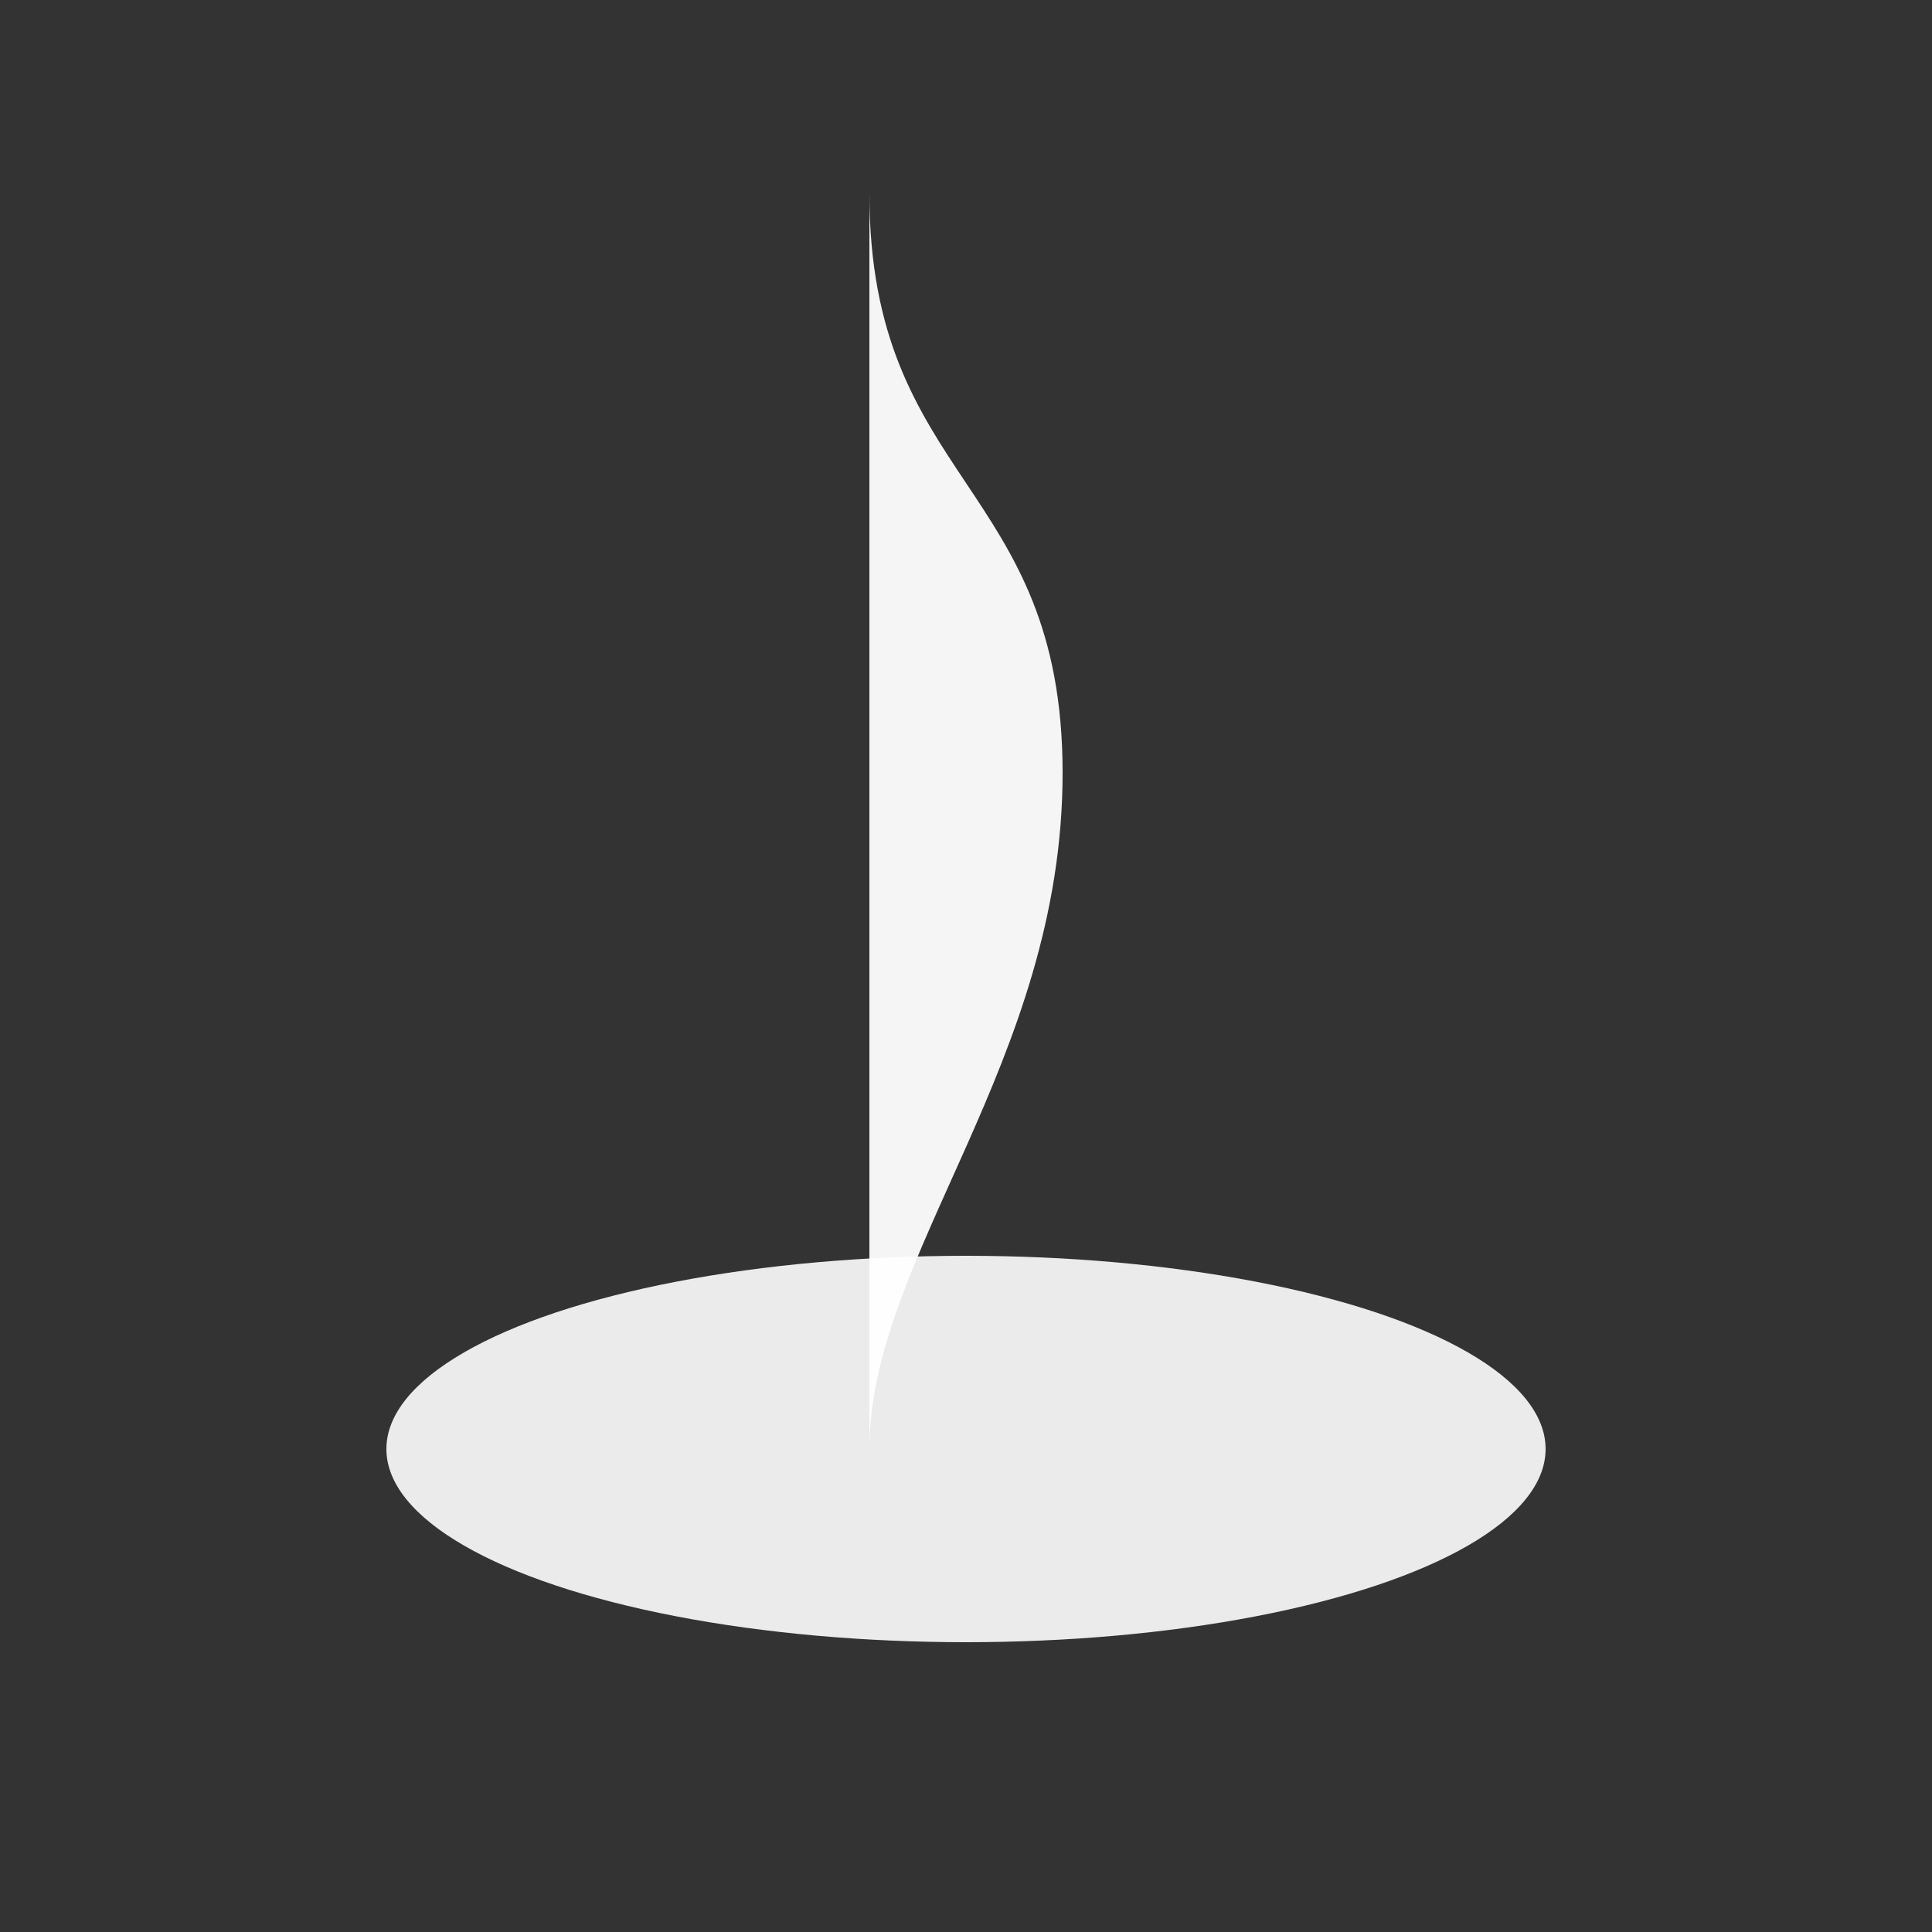 
<svg xmlns="http://www.w3.org/2000/svg" viewBox="0 0 200 200">
  <rect x="0" y="0" width="200" height="200" fill="#333333" stroke="none"/>
  <g fill="#fff" opacity="0.9"><ellipse cx="100" cy="150" rx="60" ry="20" /></g>
  <g fill="#fff" opacity="0.95"><path d="M90 20c0 30 20 30 20 60s-20 50-20 70" /></g>
</svg>
